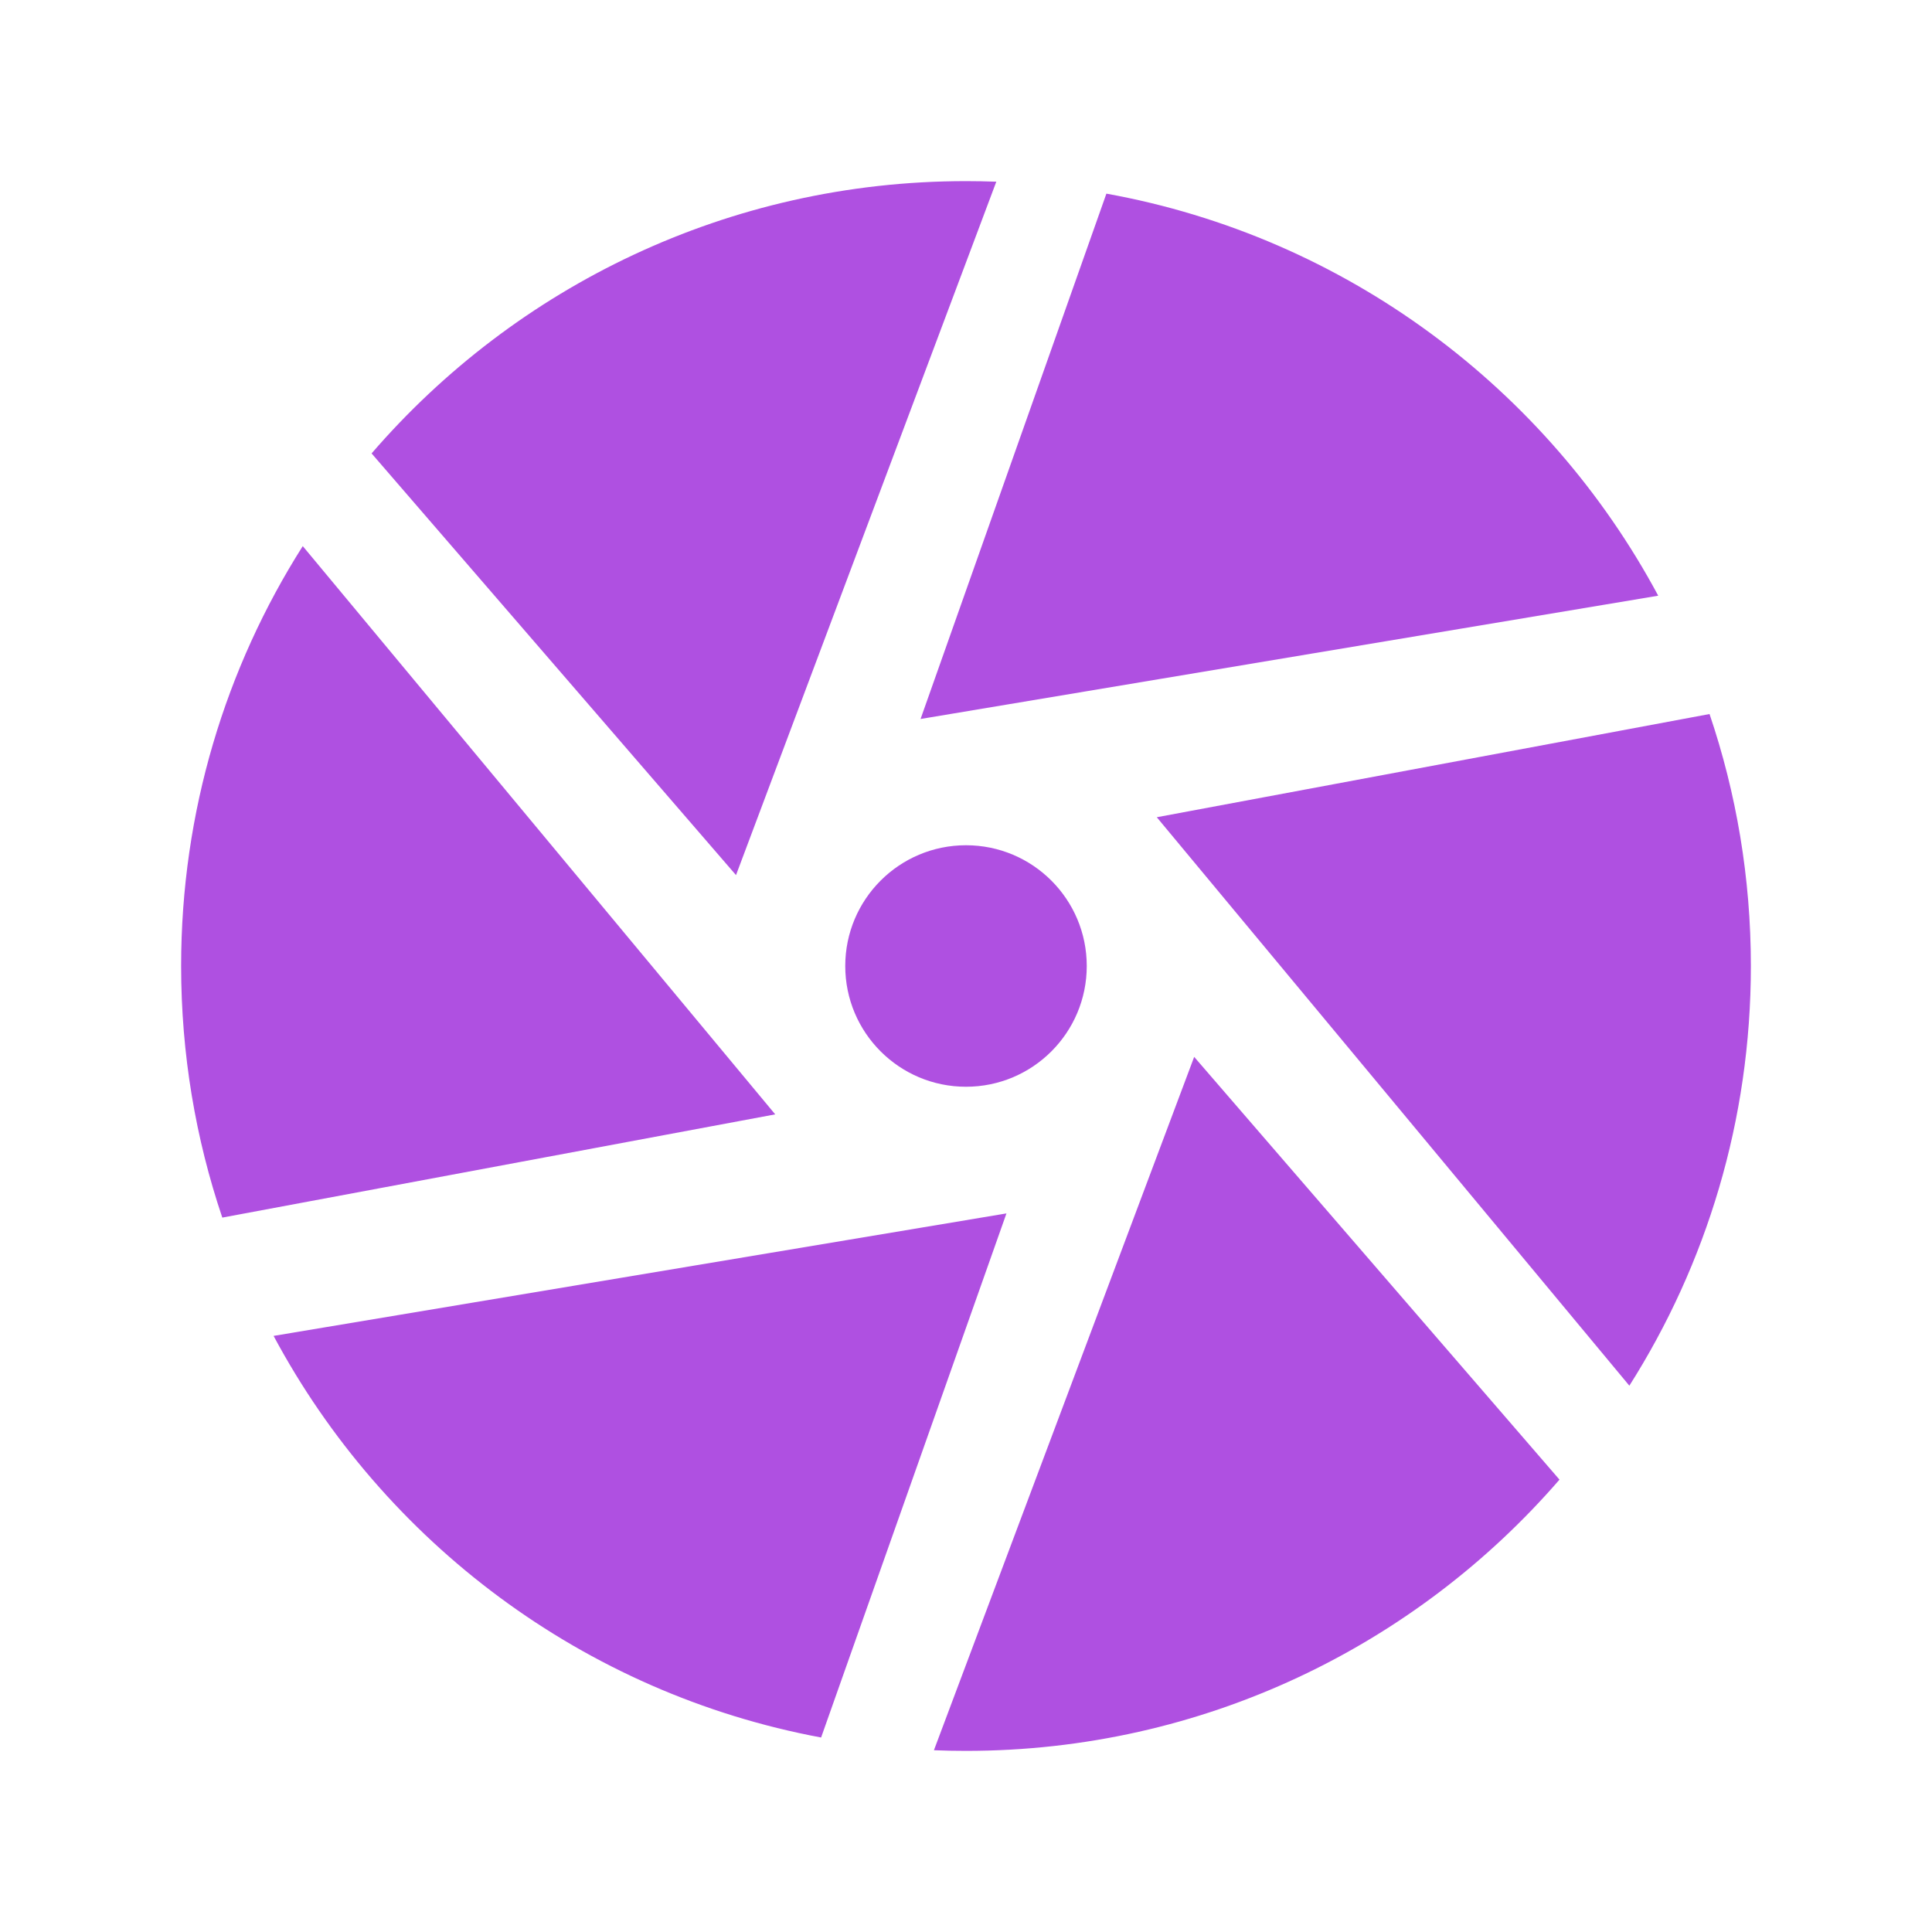 <svg height="48" width="48" xmlns="http://www.w3.org/2000/svg"><path fill="rgb(175, 80, 225)" d="m29.669 26.258 9.076 10.503c-3.575 4.128-8.855 6.739-14.745 6.739-.267 0-.533-.005-.797-.016zm-.929-5.954 13.733-2.564c.666 1.965 1.027 4.07 1.027 6.26 0 3.835-1.107 7.411-3.019 10.427zm-5.869-2.441 4.617-13.052c5.943 1.073 10.949 4.839 13.71 9.989zm-4.585 3.879-9.054-10.477c3.576-4.143 8.866-6.765 14.768-6.765.252 0 .503.005.753.014zm.974 5.944-13.737 2.565c-.663-1.962-1.023-4.065-1.023-6.251 0-3.837 1.108-7.416 3.022-10.432zm5.745 2.461-4.605 13.021c-5.898-1.1-10.861-4.855-13.603-9.978zm1.995-6.147c0 1.657-1.343 3-3 3s-3-1.343-3-3 1.343-3 3-3 3 1.343 3 3z"/></svg>